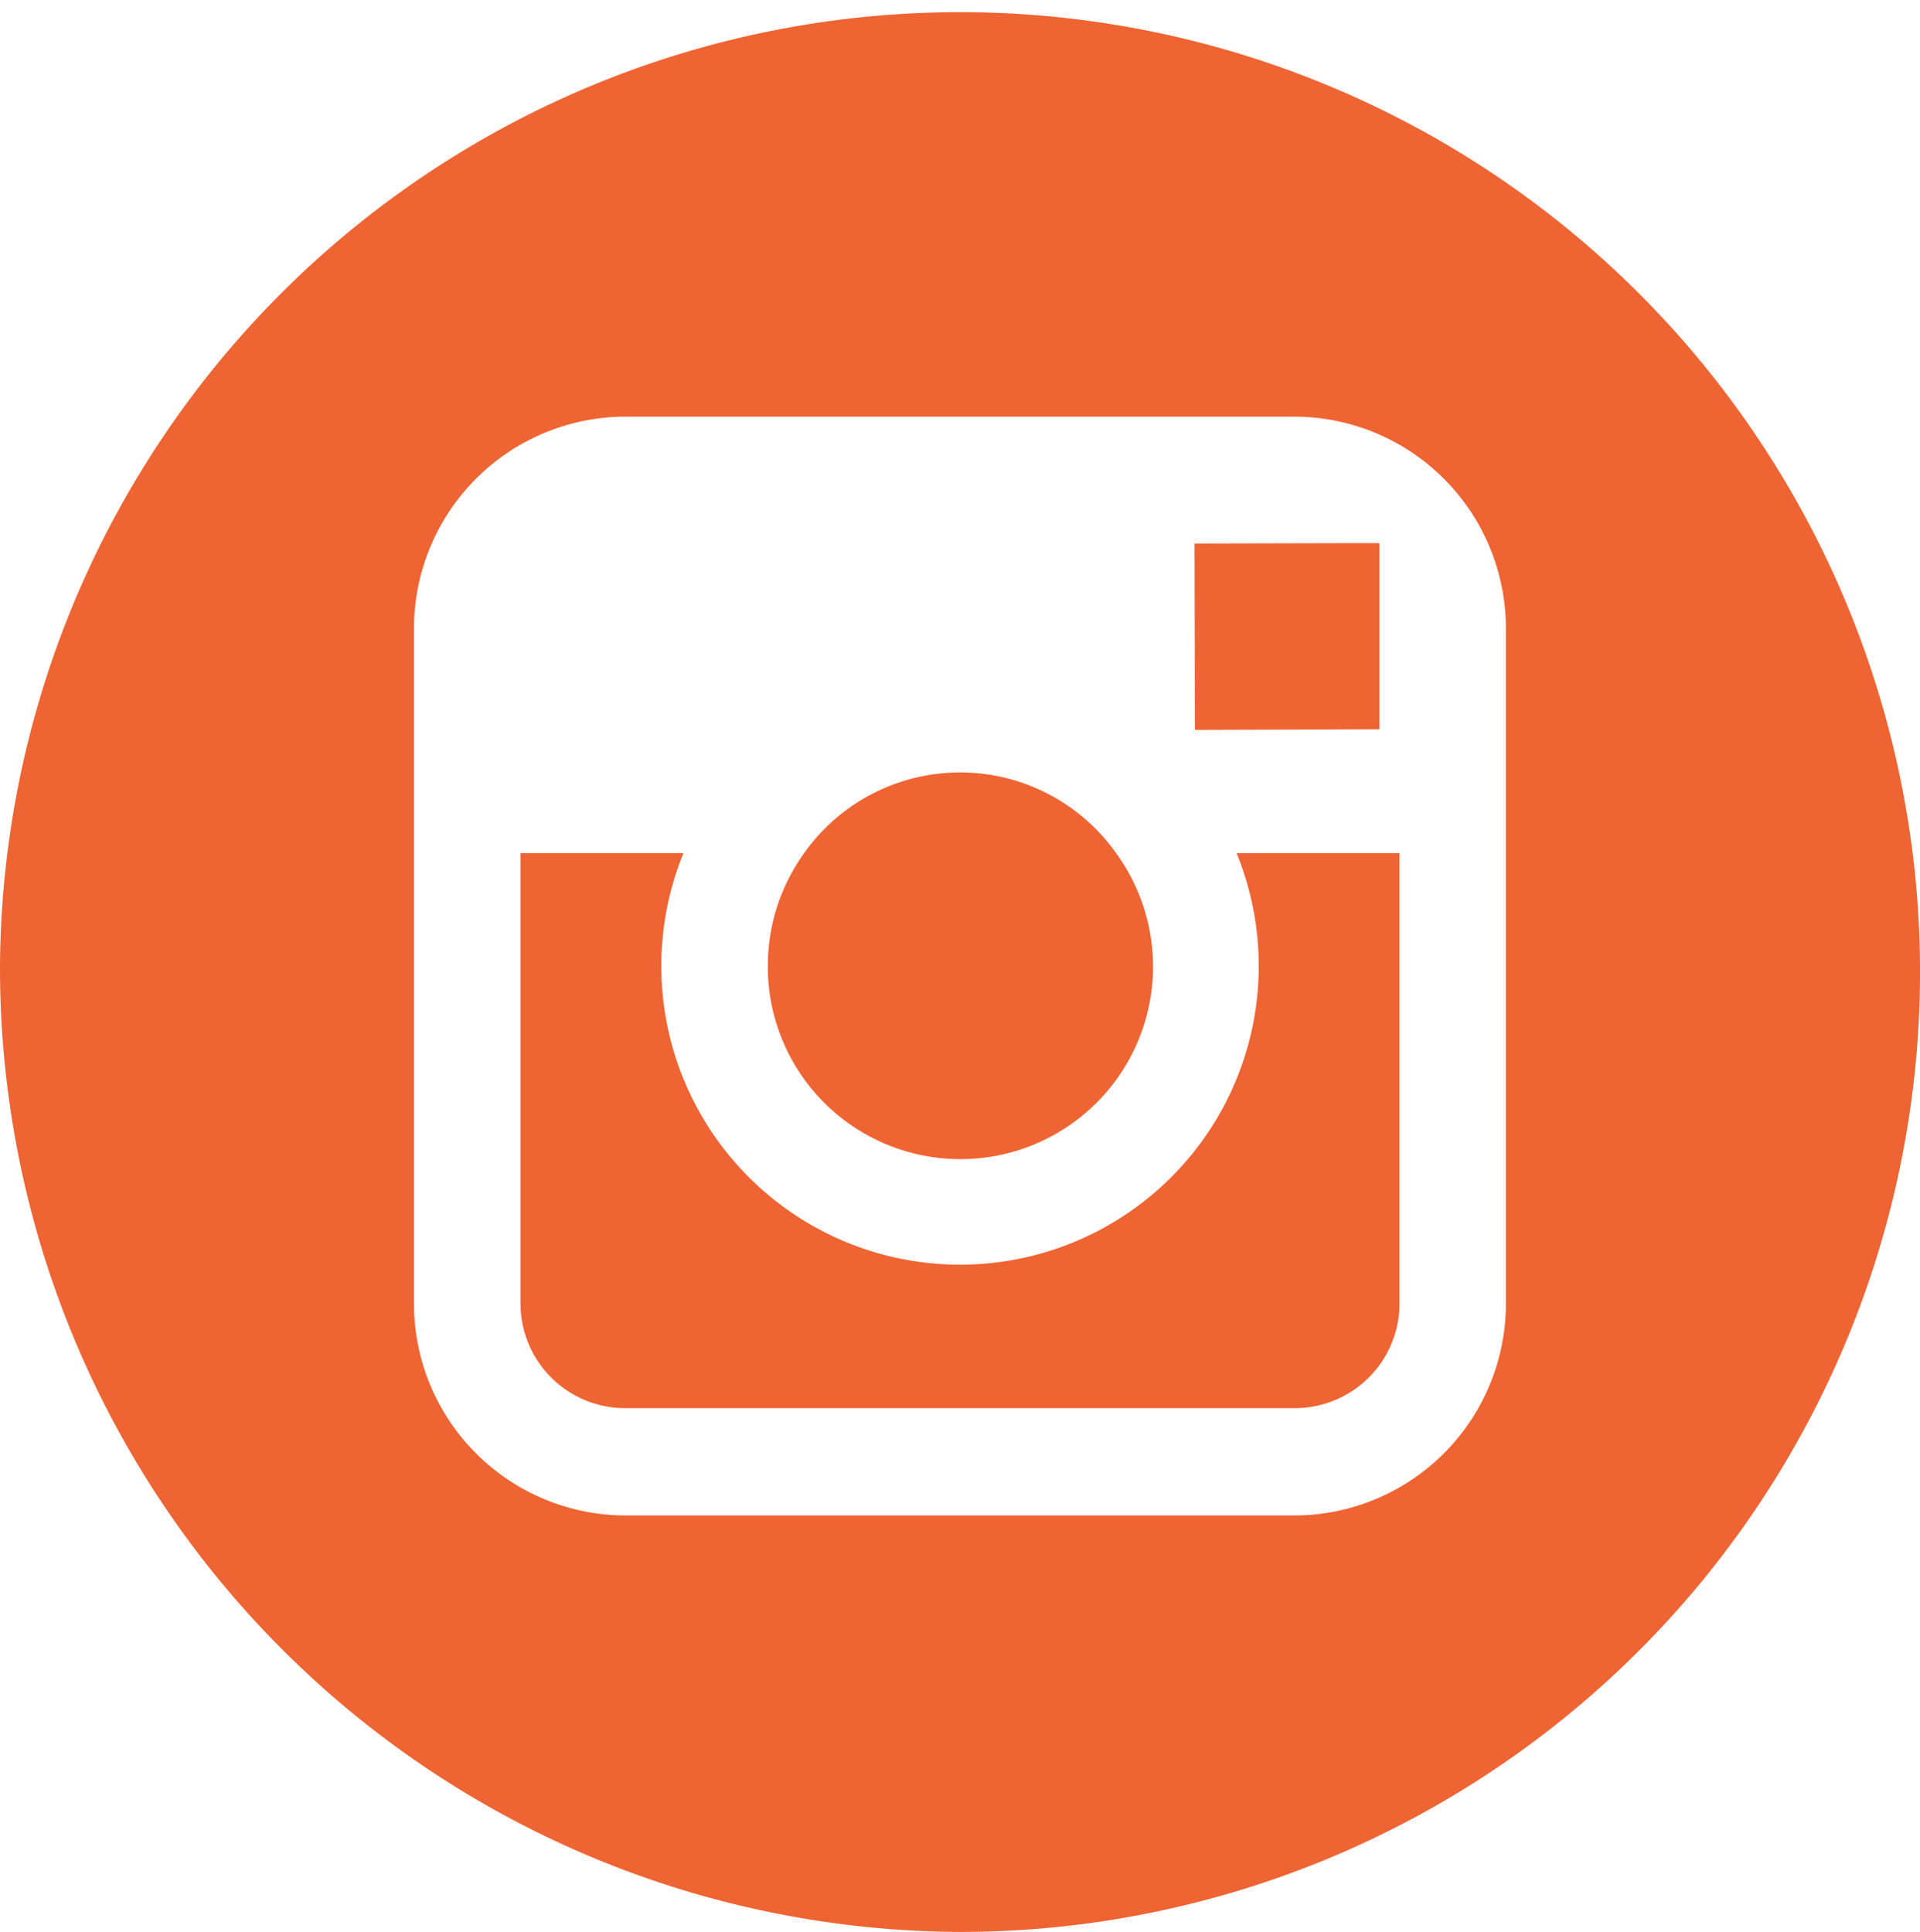 <svg xmlns="http://www.w3.org/2000/svg" viewBox="0 0 34.709 34.93">
  <defs>
    <style>
      .cls-1 {
        fill: #ef6433;
      }
    </style>
  </defs>
  <path id="Фигура_33" data-name="Фигура 33" class="cls-1" d="M0,17.464A17.355,17.355,0,1,1,17.352,34.93,17.429,17.429,0,0,1,0,17.464Zm7.484-6.09V23.56A3.83,3.83,0,0,0,11.3,27.4H23.407a3.83,3.83,0,0,0,3.816-3.838V11.373a3.83,3.83,0,0,0-3.816-3.84H11.3A3.83,3.83,0,0,0,7.484,11.373ZM11.3,25.46a1.894,1.894,0,0,1-1.891-1.9V15.426h2.946a5.4,5.4,0,1,0,10,0H25.3V23.56a1.894,1.894,0,0,1-1.891,1.9Zm2.58-8a3.5,3.5,0,0,1,.659-2.038,3.454,3.454,0,0,1,5.635,0,3.482,3.482,0,1,1-6.294,2.038Zm7.714-7.633L24.5,9.82h.437v3.366l-3.335.011Z" transform="translate(0 0)"/>
</svg>
